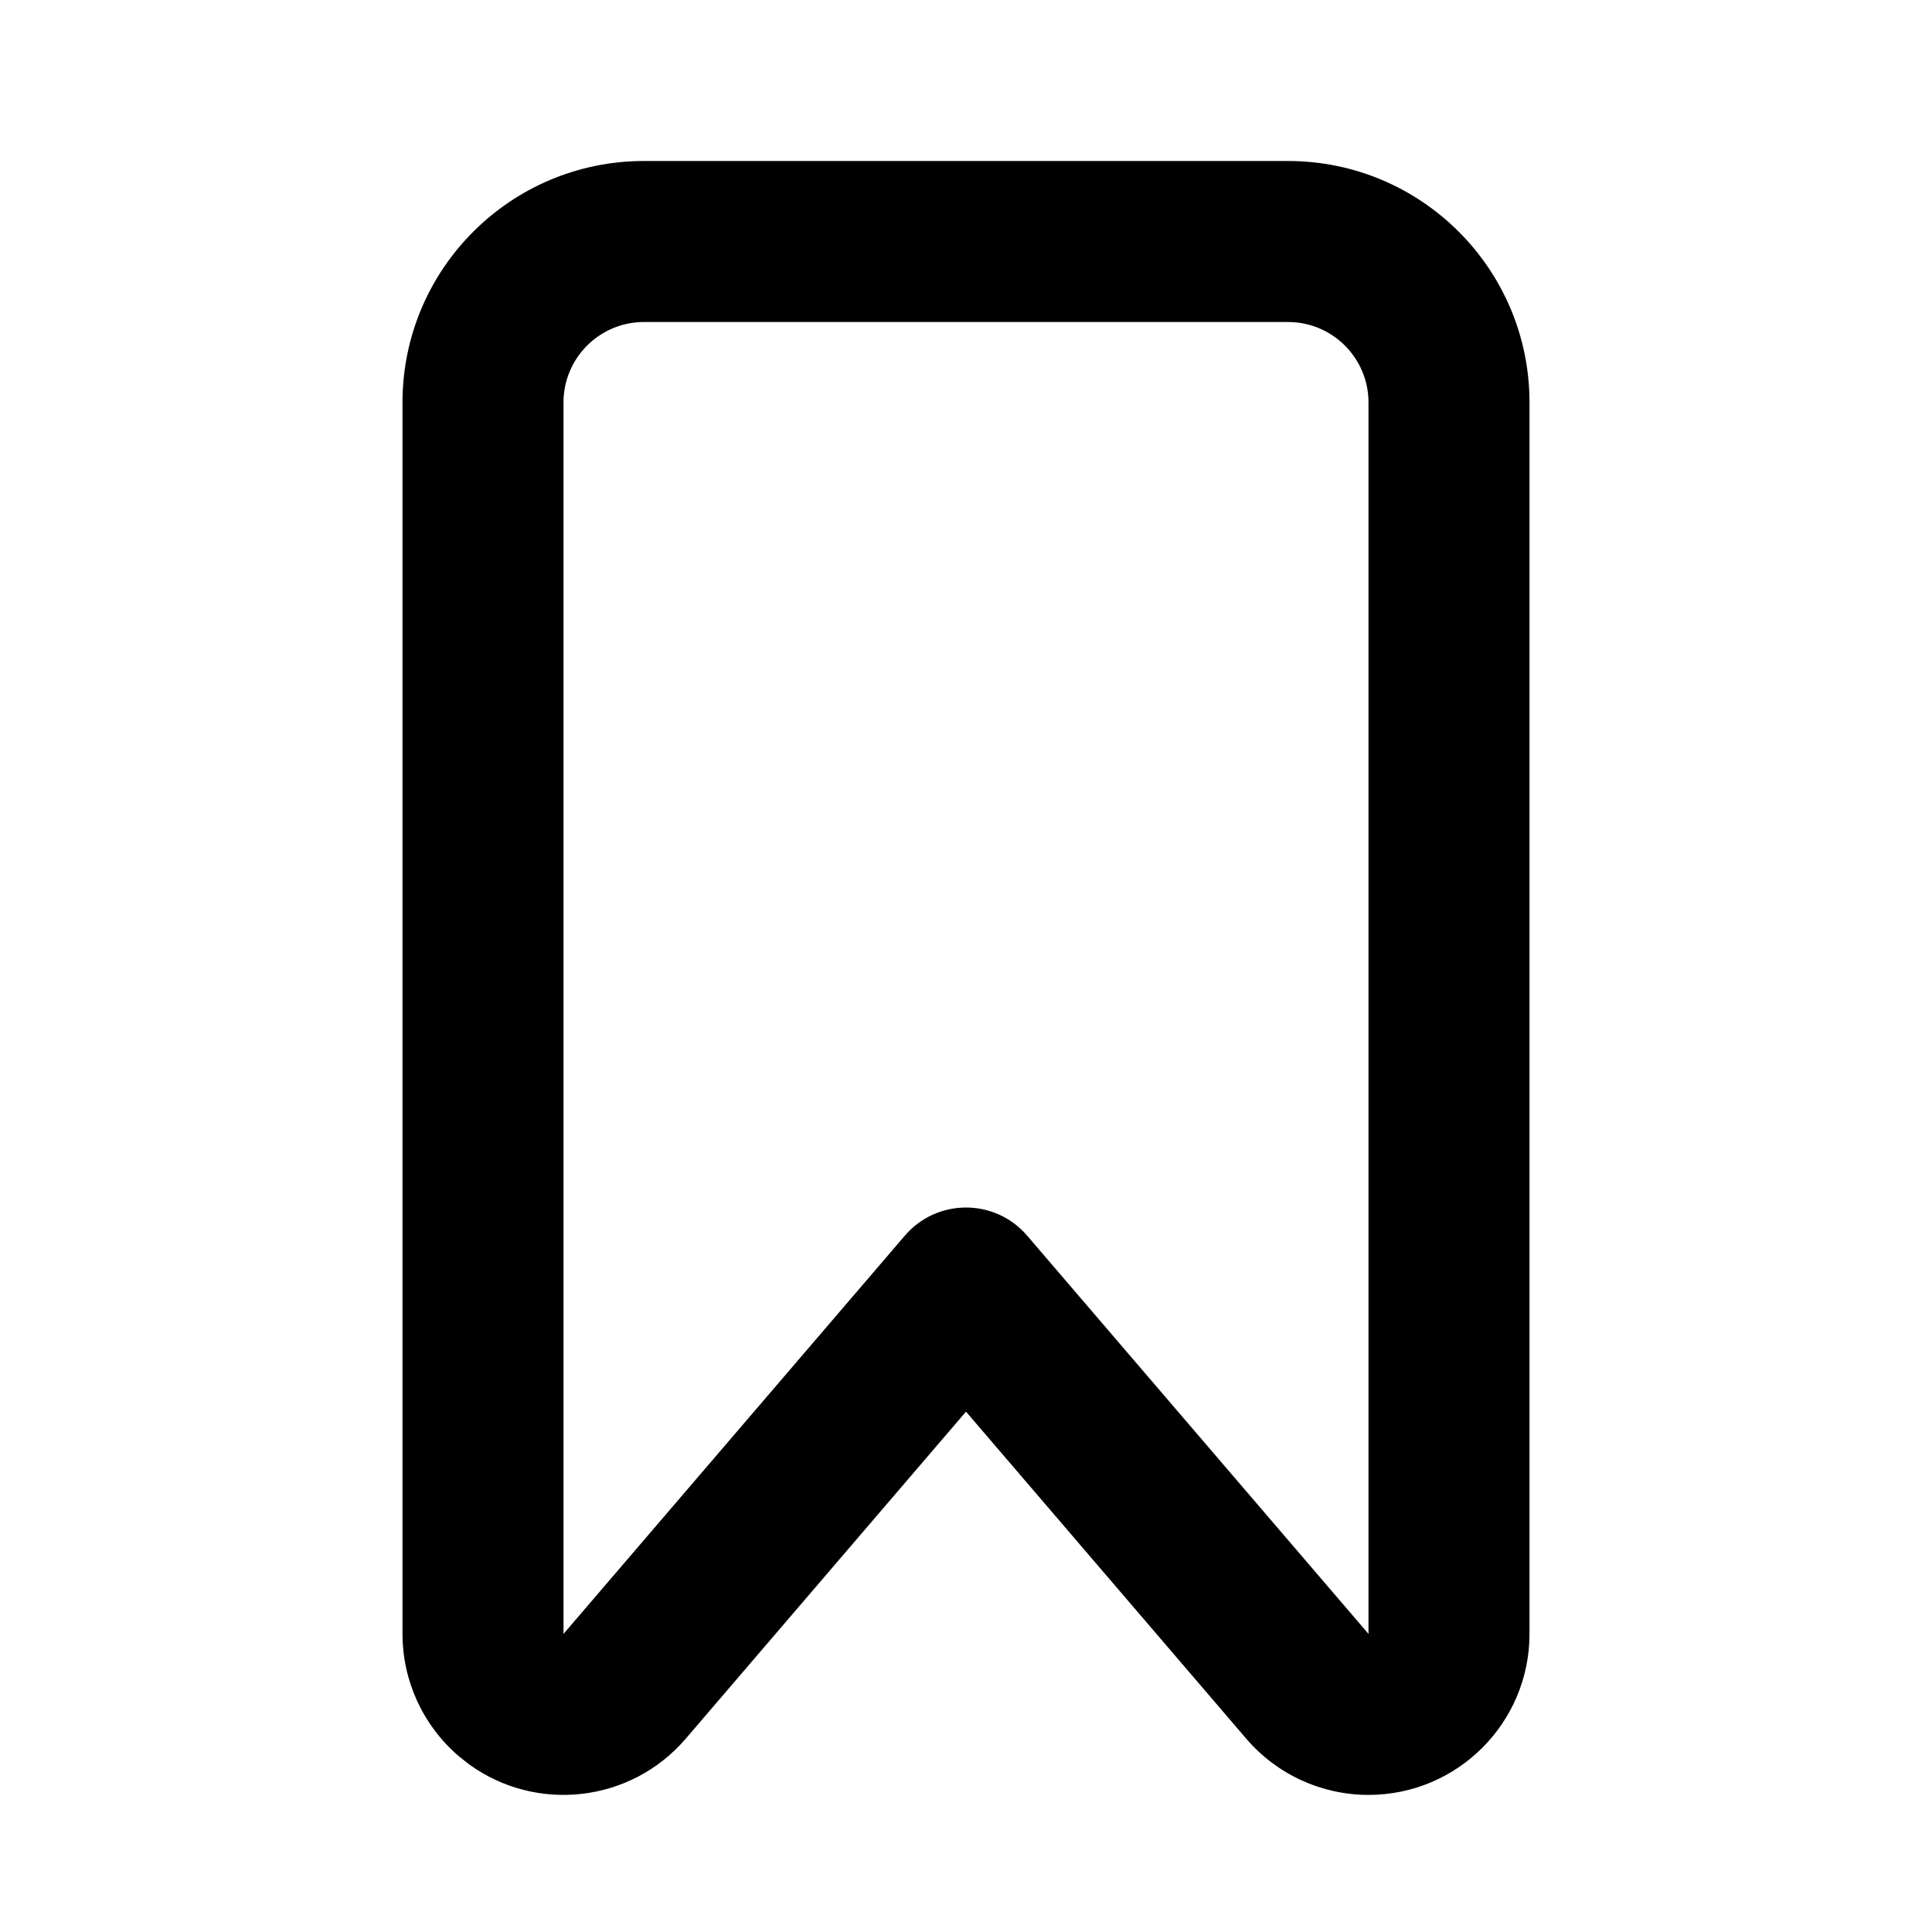 <svg xmlns="http://www.w3.org/2000/svg" width="24" height="24" viewBox="0 0 24 24">
  <path d="M16,2 L8,2 C6.343,2 5,3.343 5,5 L5,20.297 C5,20.881 5.255,21.435 5.698,21.815 L5.827,21.917 C6.662,22.523 7.836,22.395 8.519,21.598 L12,17.536 L15.481,21.598 C15.861,22.042 16.416,22.297 17,22.297 C18.105,22.297 19,21.401 19,20.297 L19,5 C19,3.343 17.657,2 16,2 Z M8,4 L16,4 C16.552,4 17,4.448 17,5 L17,20.297 L12.759,15.349 C12.36,14.884 11.64,14.884 11.241,15.349 L7,20.297 L7,5 C7,4.448 7.448,4 8,4 Z"/>
</svg>
